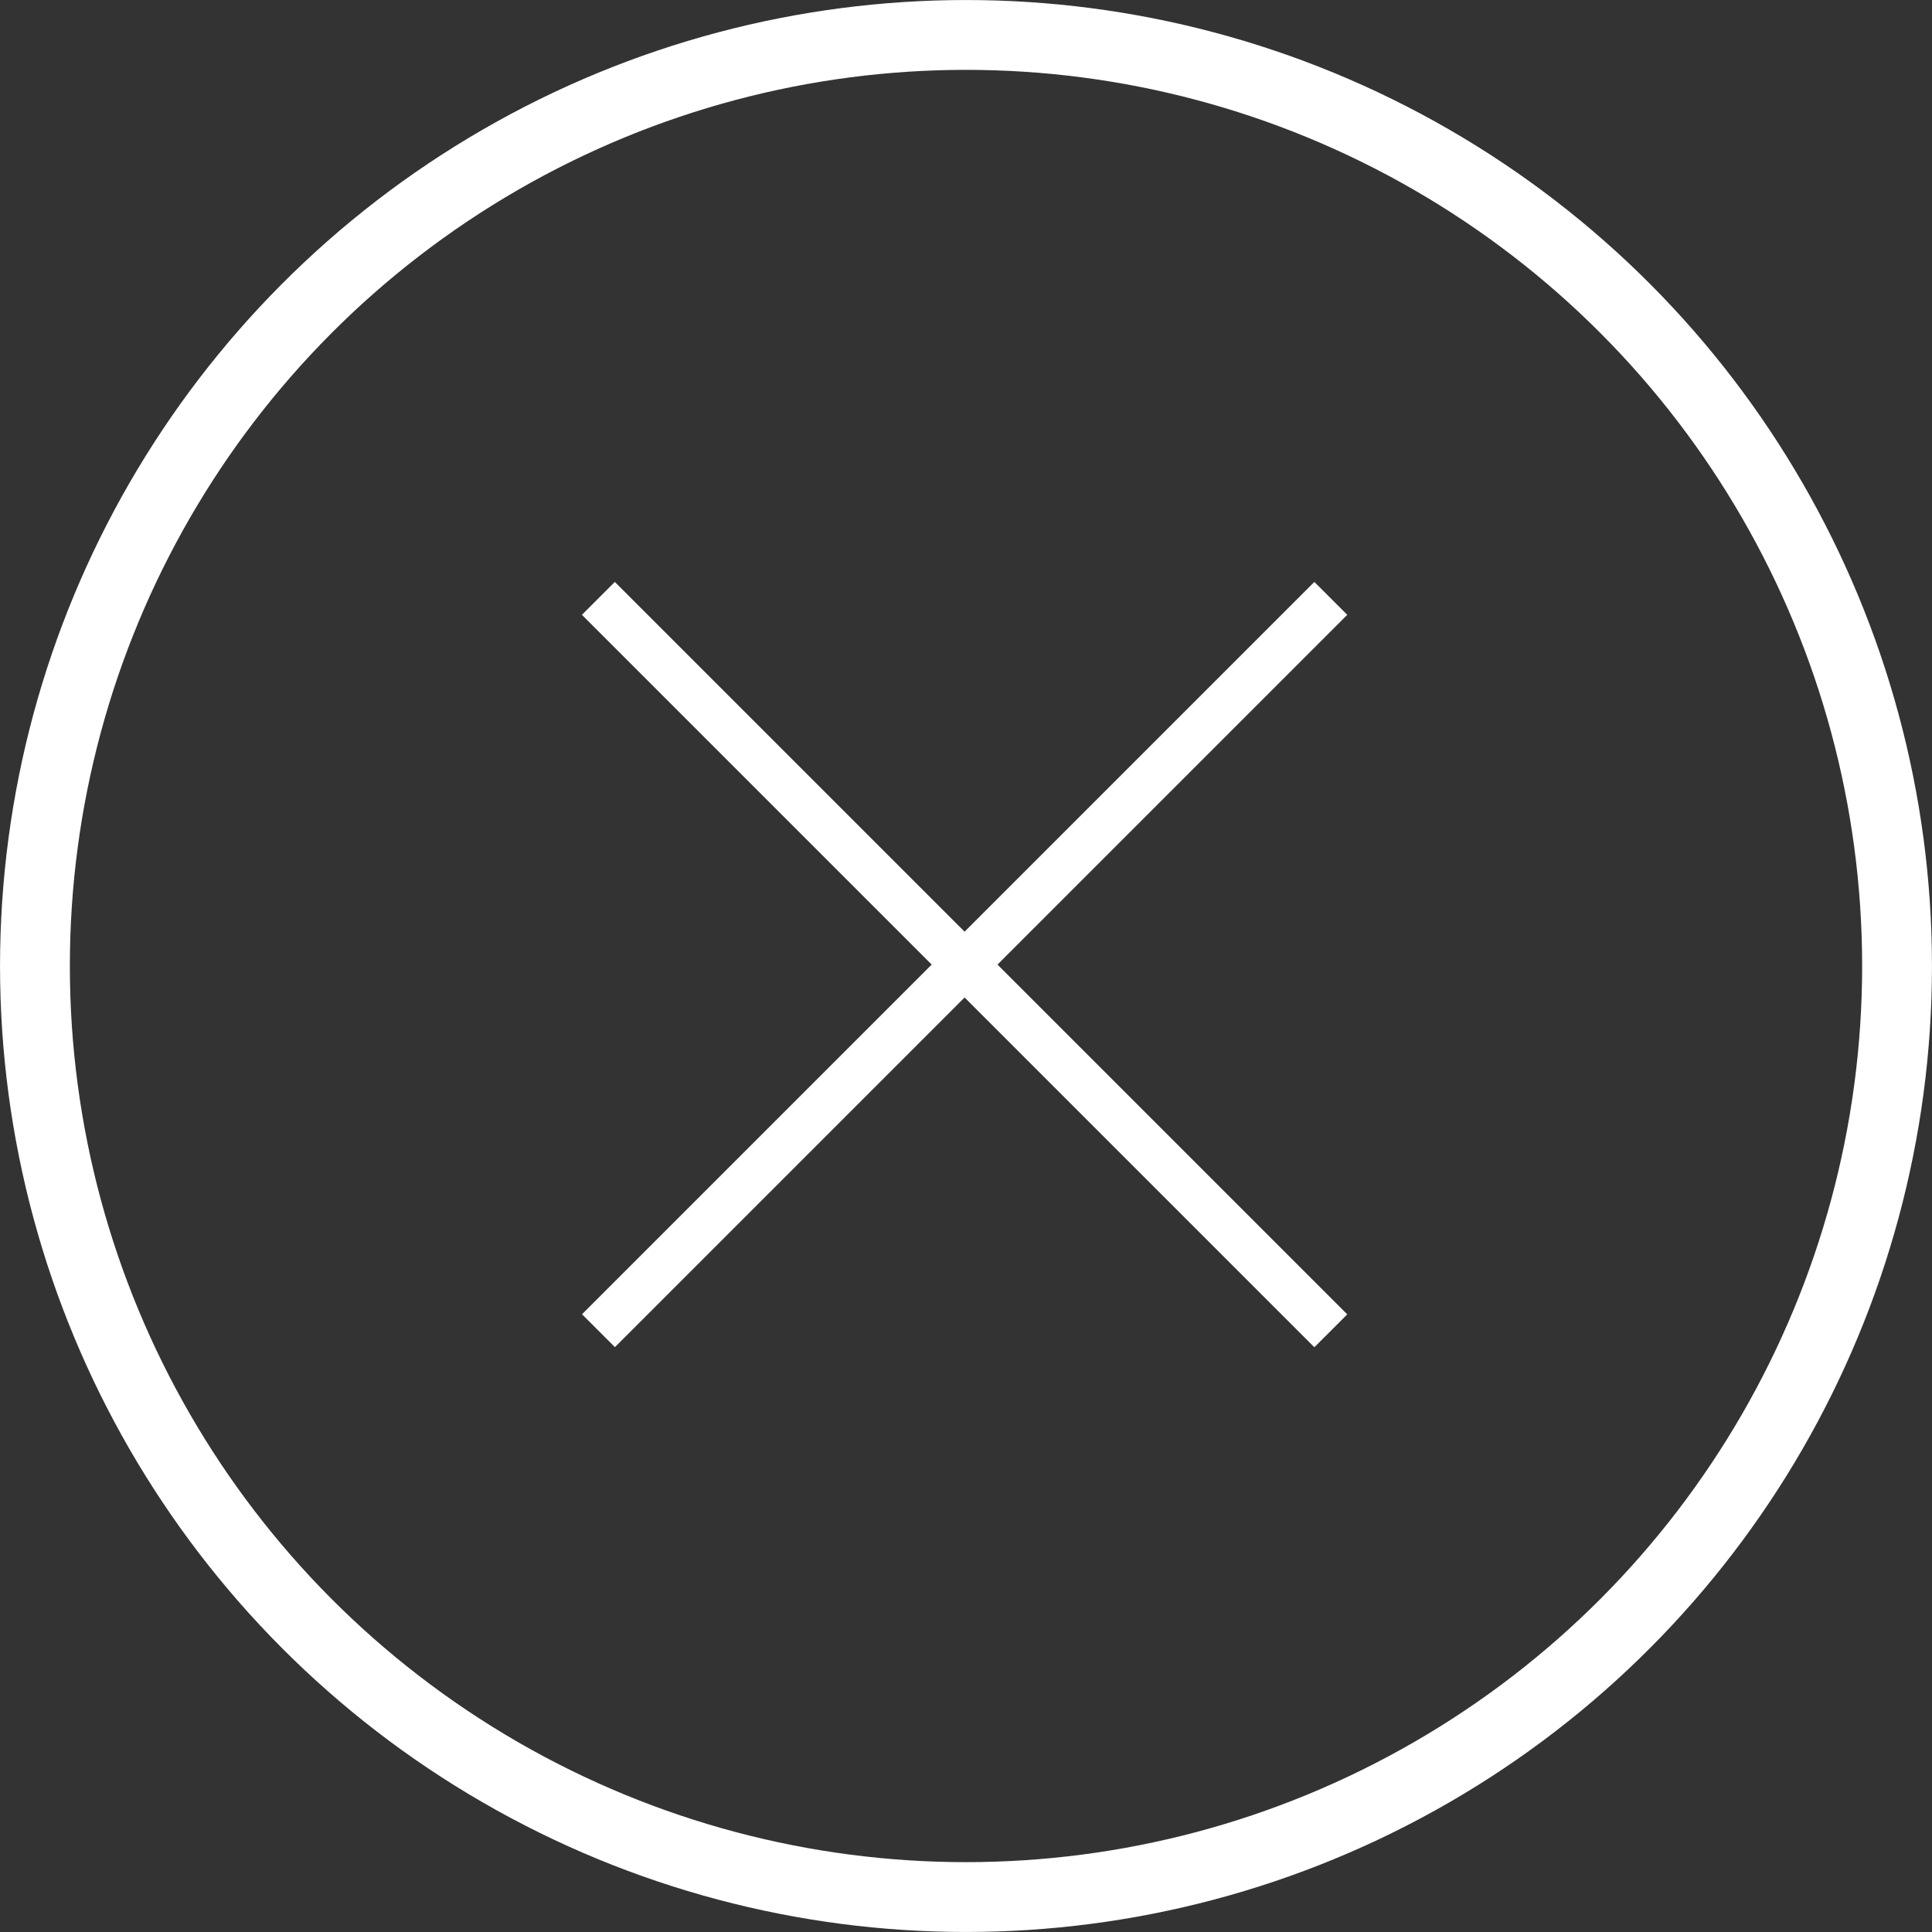 <svg width="35" height="35" viewBox="0 0 35 35" fill="none" xmlns="http://www.w3.org/2000/svg">
<rect x="0" y="0" width="35" height="35" fill="#333333" stroke="none"/>
<circle cx="17.5" cy="17.5" r="16.867" stroke="white" stroke-width="1.265"/>
<rect x="10.542" y="11.138" width="0.843" height="18.765" transform="rotate(-45 10.542 11.138)" fill="white"/>
<rect width="0.843" height="18.765" transform="matrix(-0.707 -0.707 -0.707 0.707 24.407 11.138)" fill="white"/>
</svg>
